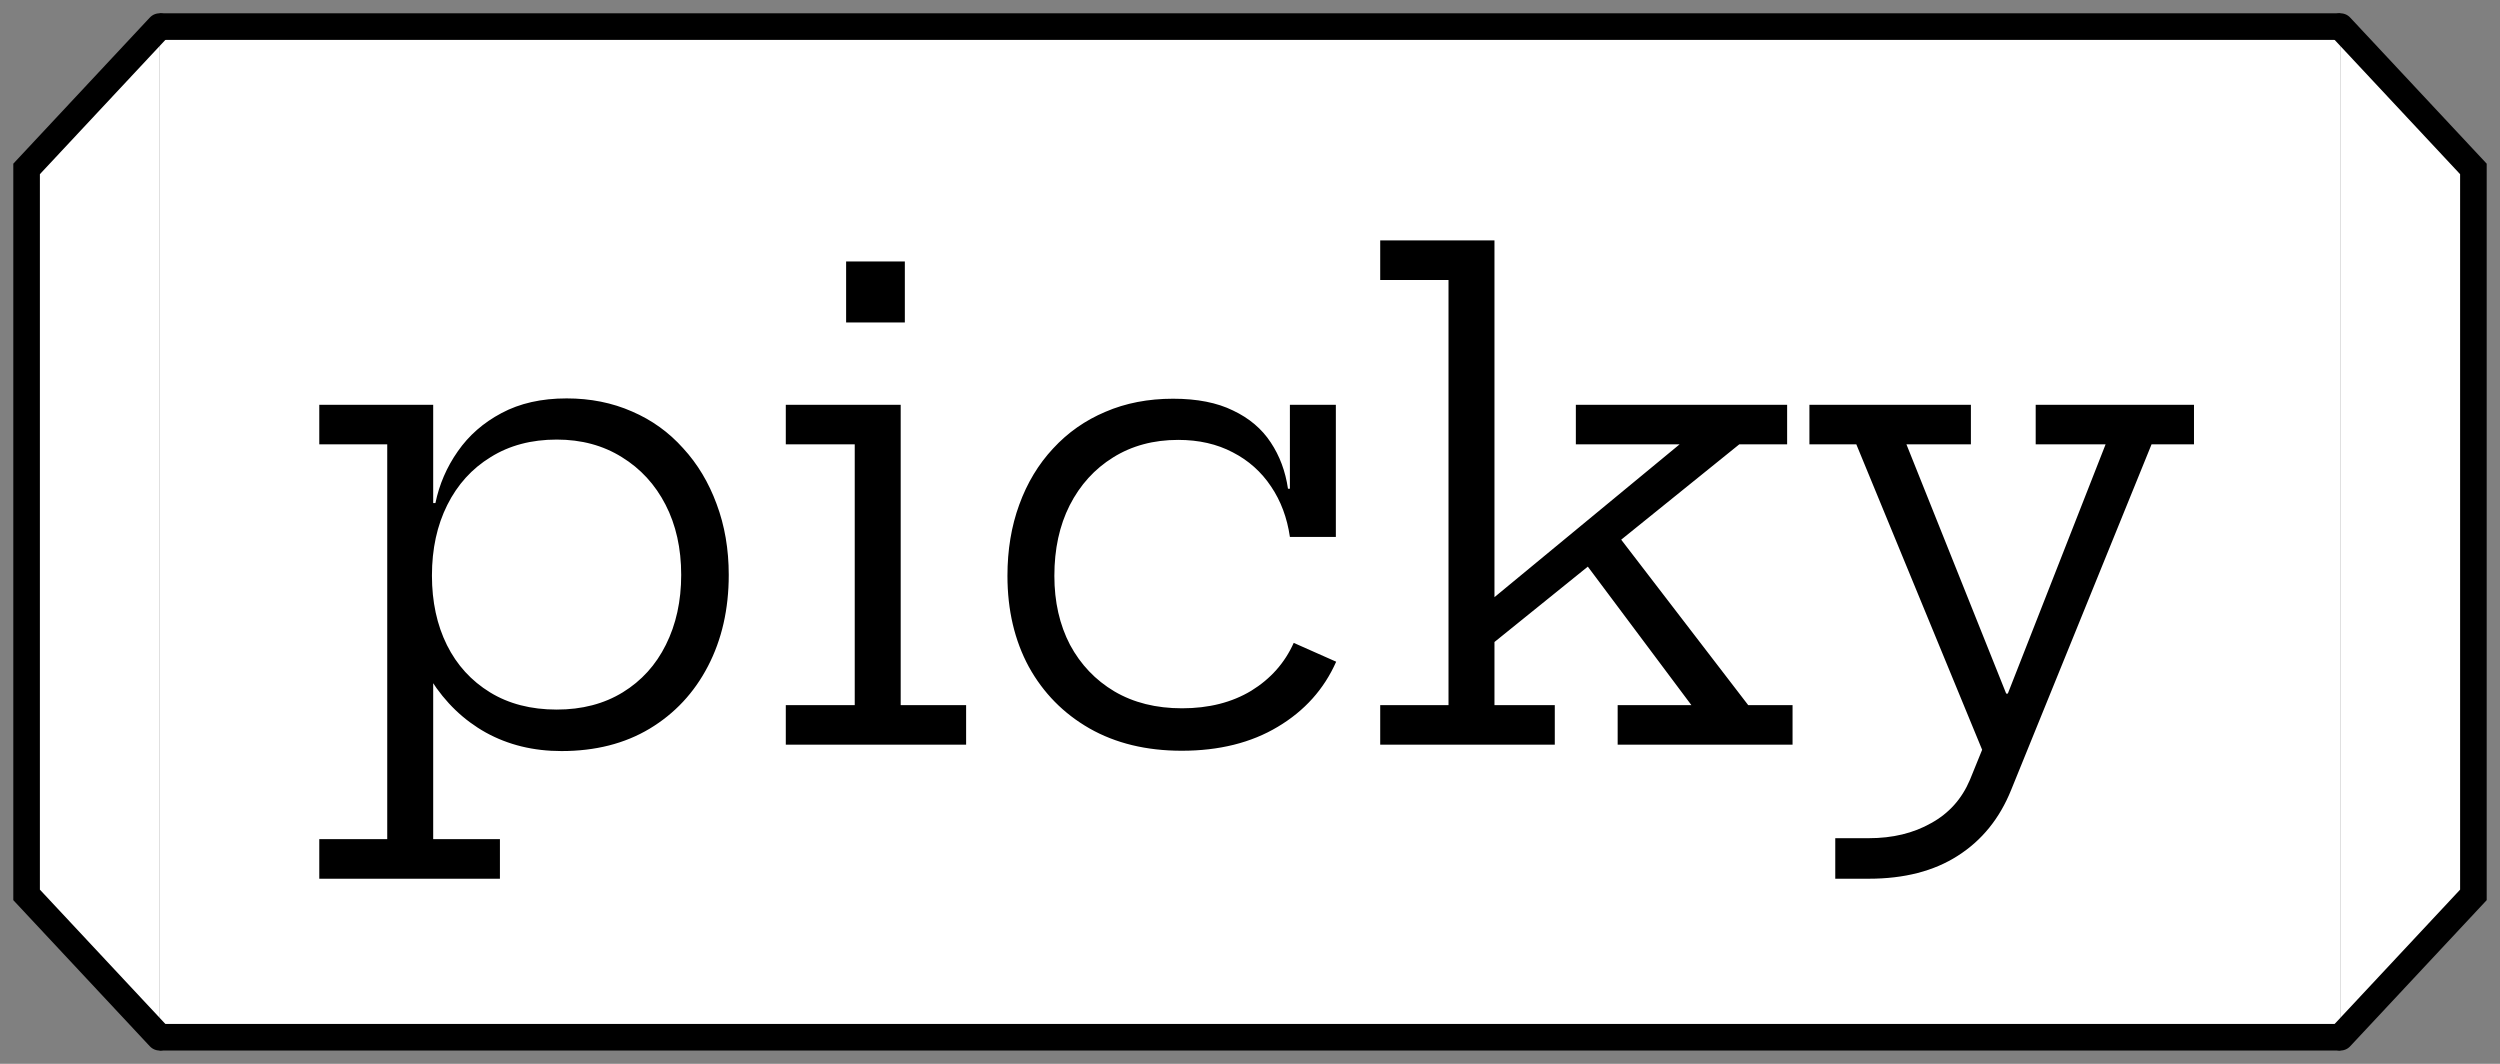 <svg width="94" height="40" viewBox="0 0 94 40" fill="none" xmlns="http://www.w3.org/2000/svg">
<rect x="0" y="0" width="94" height="40" fill="#808080" stroke="none"/>
<path d="M6 1H88V39H6V1Z" fill="white"/>
<path d="M6 1.5H88V0.5H6V1.5ZM88 38.5H6V39.5H88V38.5Z" fill="black"/>
<path d="M12.005 33.04V31.552H14.56V16.708H12.005V15.22H16.288V19.792L16.241 21.16V21.916L16.288 22.996V31.552H18.797V33.04H12.005ZM21.113 28.24C20.056 28.24 19.108 28.008 18.268 27.544C17.436 27.08 16.748 26.42 16.204 25.564C15.661 24.7 15.3 23.668 15.124 22.468L16.241 21.64C16.241 22.624 16.428 23.496 16.805 24.256C17.18 25.008 17.721 25.6 18.424 26.032C19.128 26.464 19.965 26.68 20.933 26.68C21.884 26.68 22.712 26.464 23.416 26.032C24.12 25.6 24.66 25.004 25.037 24.244C25.421 23.476 25.613 22.6 25.613 21.616C25.613 20.616 25.416 19.736 25.024 18.976C24.633 18.216 24.084 17.62 23.381 17.188C22.677 16.748 21.86 16.528 20.933 16.528C19.98 16.528 19.152 16.748 18.448 17.188C17.744 17.62 17.201 18.22 16.817 18.988C16.433 19.756 16.241 20.64 16.241 21.64L15.964 18.916H16.372C16.517 18.212 16.797 17.564 17.212 16.972C17.628 16.372 18.177 15.892 18.857 15.532C19.544 15.164 20.36 14.98 21.305 14.98C22.201 14.98 23.02 15.144 23.765 15.472C24.509 15.792 25.148 16.252 25.684 16.852C26.229 17.444 26.648 18.144 26.945 18.952C27.248 19.76 27.401 20.648 27.401 21.616C27.401 22.904 27.14 24.048 26.62 25.048C26.101 26.048 25.369 26.832 24.424 27.4C23.488 27.96 22.384 28.24 21.113 28.24ZM33.866 26.512H36.326V28H29.546V26.512H32.138V16.708H29.546V15.22H33.866V26.512ZM31.814 9.832H34.022V12.124H31.814V9.832ZM44.432 28.228C43.104 28.228 41.948 27.948 40.964 27.388C39.988 26.828 39.228 26.056 38.684 25.072C38.148 24.08 37.88 22.94 37.88 21.652C37.88 20.676 38.028 19.784 38.324 18.976C38.62 18.16 39.044 17.456 39.596 16.864C40.148 16.264 40.804 15.804 41.564 15.484C42.324 15.156 43.172 14.992 44.108 14.992C45.012 14.992 45.764 15.14 46.364 15.436C46.972 15.724 47.444 16.124 47.78 16.636C48.116 17.14 48.332 17.72 48.428 18.376H48.848L48.5 20.188C48.396 19.468 48.16 18.836 47.792 18.292C47.424 17.74 46.944 17.312 46.352 17.008C45.76 16.696 45.076 16.54 44.3 16.54C43.372 16.54 42.556 16.76 41.852 17.2C41.156 17.632 40.612 18.232 40.22 19C39.836 19.76 39.644 20.644 39.644 21.652C39.644 22.628 39.84 23.492 40.232 24.244C40.632 24.988 41.188 25.572 41.9 25.996C42.62 26.42 43.468 26.632 44.444 26.632C45.452 26.632 46.32 26.412 47.048 25.972C47.776 25.524 48.308 24.924 48.644 24.172L50.24 24.88C49.784 25.912 49.052 26.728 48.044 27.328C47.044 27.928 45.84 28.228 44.432 28.228ZM48.5 20.188V15.22H50.228V20.188H48.5ZM56.192 26.512H58.46V28H51.896V26.512H54.464V10.528H51.896V9.04H56.192V26.512ZM60.656 19.9L65.732 26.512H67.4V28H60.824V26.512H63.596L59.432 20.944L60.656 19.9ZM55.676 24.556L55.316 23.176L63.152 16.708H59.252V15.22H67.196V16.708H65.396L55.676 24.556ZM76.542 15.22H82.494V16.708H80.898L75.618 29.704C75.186 30.776 74.518 31.6 73.614 32.176C72.718 32.752 71.602 33.04 70.266 33.04H69.006V31.516H70.266C71.162 31.516 71.942 31.328 72.606 30.952C73.278 30.584 73.766 30.04 74.07 29.32L74.982 27.076L74.682 28.564L69.798 16.708H68.034V15.22H74.106V16.708H71.682L75.99 27.472L74.418 26.08H76.074L75.174 26.896L79.17 16.708H76.542V15.22Z" fill="black"/>
<path d="M1 6.352L6 1V39L1 33.648V6.352Z" fill="white"/>
<path d="M6 1L1 6.352V33.648L6 39" stroke="black" stroke-linecap="round"/>
<path d="M93 33.648L88 39L88 1L93 6.352L93 33.648Z" fill="white"/>
<path d="M88 39L93 33.648L93 6.352L88 1" stroke="black" stroke-linecap="round"/>
</svg>
